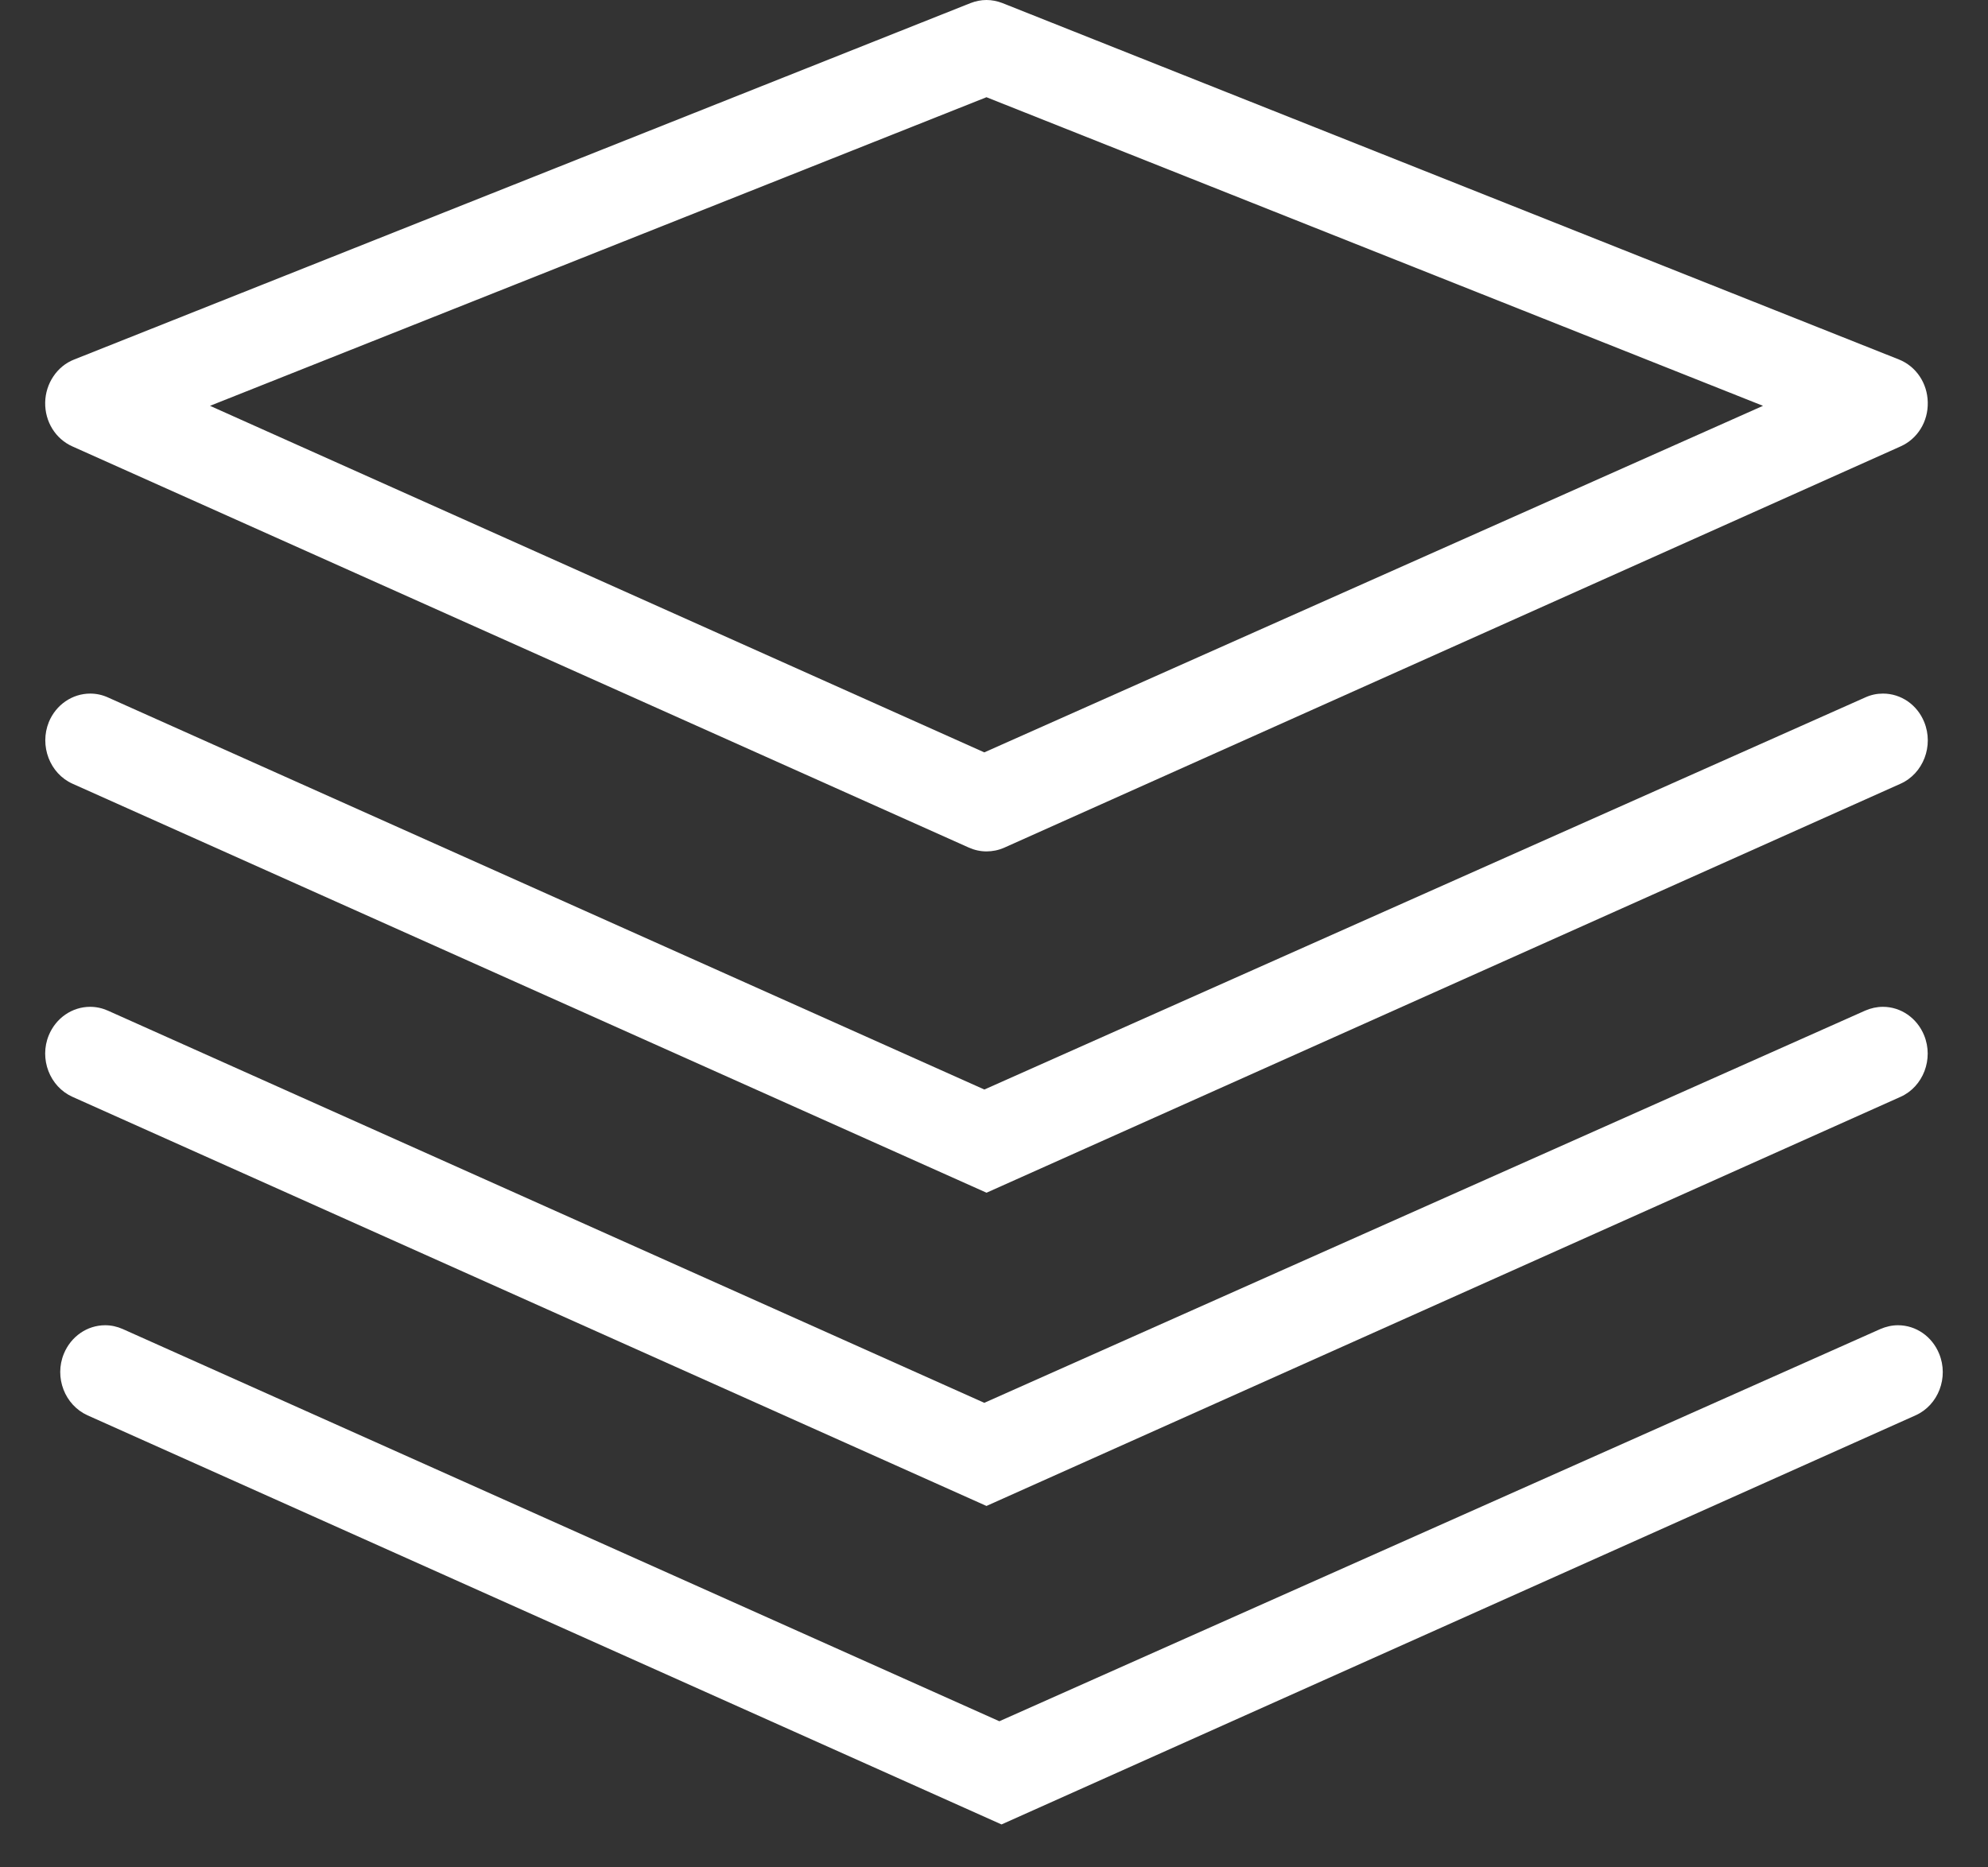 <svg width="33" height="31" viewBox="0 0 33 31" fill="none" xmlns="http://www.w3.org/2000/svg">
<rect x="0" y="0" width="33" height="31" fill="#333333" stroke="none"/>
<g id="Group">
<path id="Vector" d="M16.375 14.134C16.276 14.134 16.178 14.113 16.081 14.07L1.202 7.411C0.922 7.286 0.744 7 0.75 6.68C0.756 6.365 0.949 6.078 1.229 5.969L16.111 0.051C16.196 0.018 16.285 0 16.375 0C16.465 0 16.554 0.018 16.64 0.051L31.52 5.967C31.806 6.081 31.994 6.36 32 6.678C32.008 6.999 31.83 7.286 31.548 7.411L16.668 14.073C16.575 14.114 16.475 14.134 16.375 14.134ZM3.486 6.737L16.339 12.49L29.265 6.737L16.375 1.614L3.486 6.737Z" fill="white"/>
<path id="Vector_2" d="M1.203 13.01C0.827 12.841 0.651 12.381 0.811 11.986C0.929 11.7 1.199 11.514 1.498 11.514C1.599 11.514 1.697 11.535 1.792 11.578L16.34 18.087L30.962 11.578C31.058 11.534 31.156 11.514 31.257 11.514C31.555 11.514 31.824 11.698 31.941 11.986C32.102 12.381 31.926 12.841 31.549 13.01L16.376 19.8L1.203 13.01Z" fill="white"/>
<path id="Vector_3" d="M1.202 18.208C0.825 18.038 0.648 17.579 0.81 17.186C0.928 16.9 1.197 16.714 1.496 16.714C1.597 16.714 1.695 16.735 1.79 16.777L16.339 23.288L30.961 16.777C31.055 16.736 31.155 16.714 31.256 16.714C31.554 16.714 31.822 16.9 31.939 17.186C32.101 17.58 31.924 18.04 31.549 18.208L16.375 25L1.202 18.208Z" fill="white"/>
<path id="Vector_4" d="M1.452 23.495C1.075 23.324 0.898 22.866 1.06 22.473C1.178 22.186 1.447 22 1.746 22C1.847 22 1.945 22.022 2.04 22.064L16.589 28.574L31.211 22.064C31.305 22.023 31.405 22 31.506 22C31.804 22 32.072 22.186 32.189 22.473C32.351 22.867 32.175 23.326 31.799 23.495L16.625 30.287L1.452 23.495Z" fill="white"/>
</g>
</svg>
